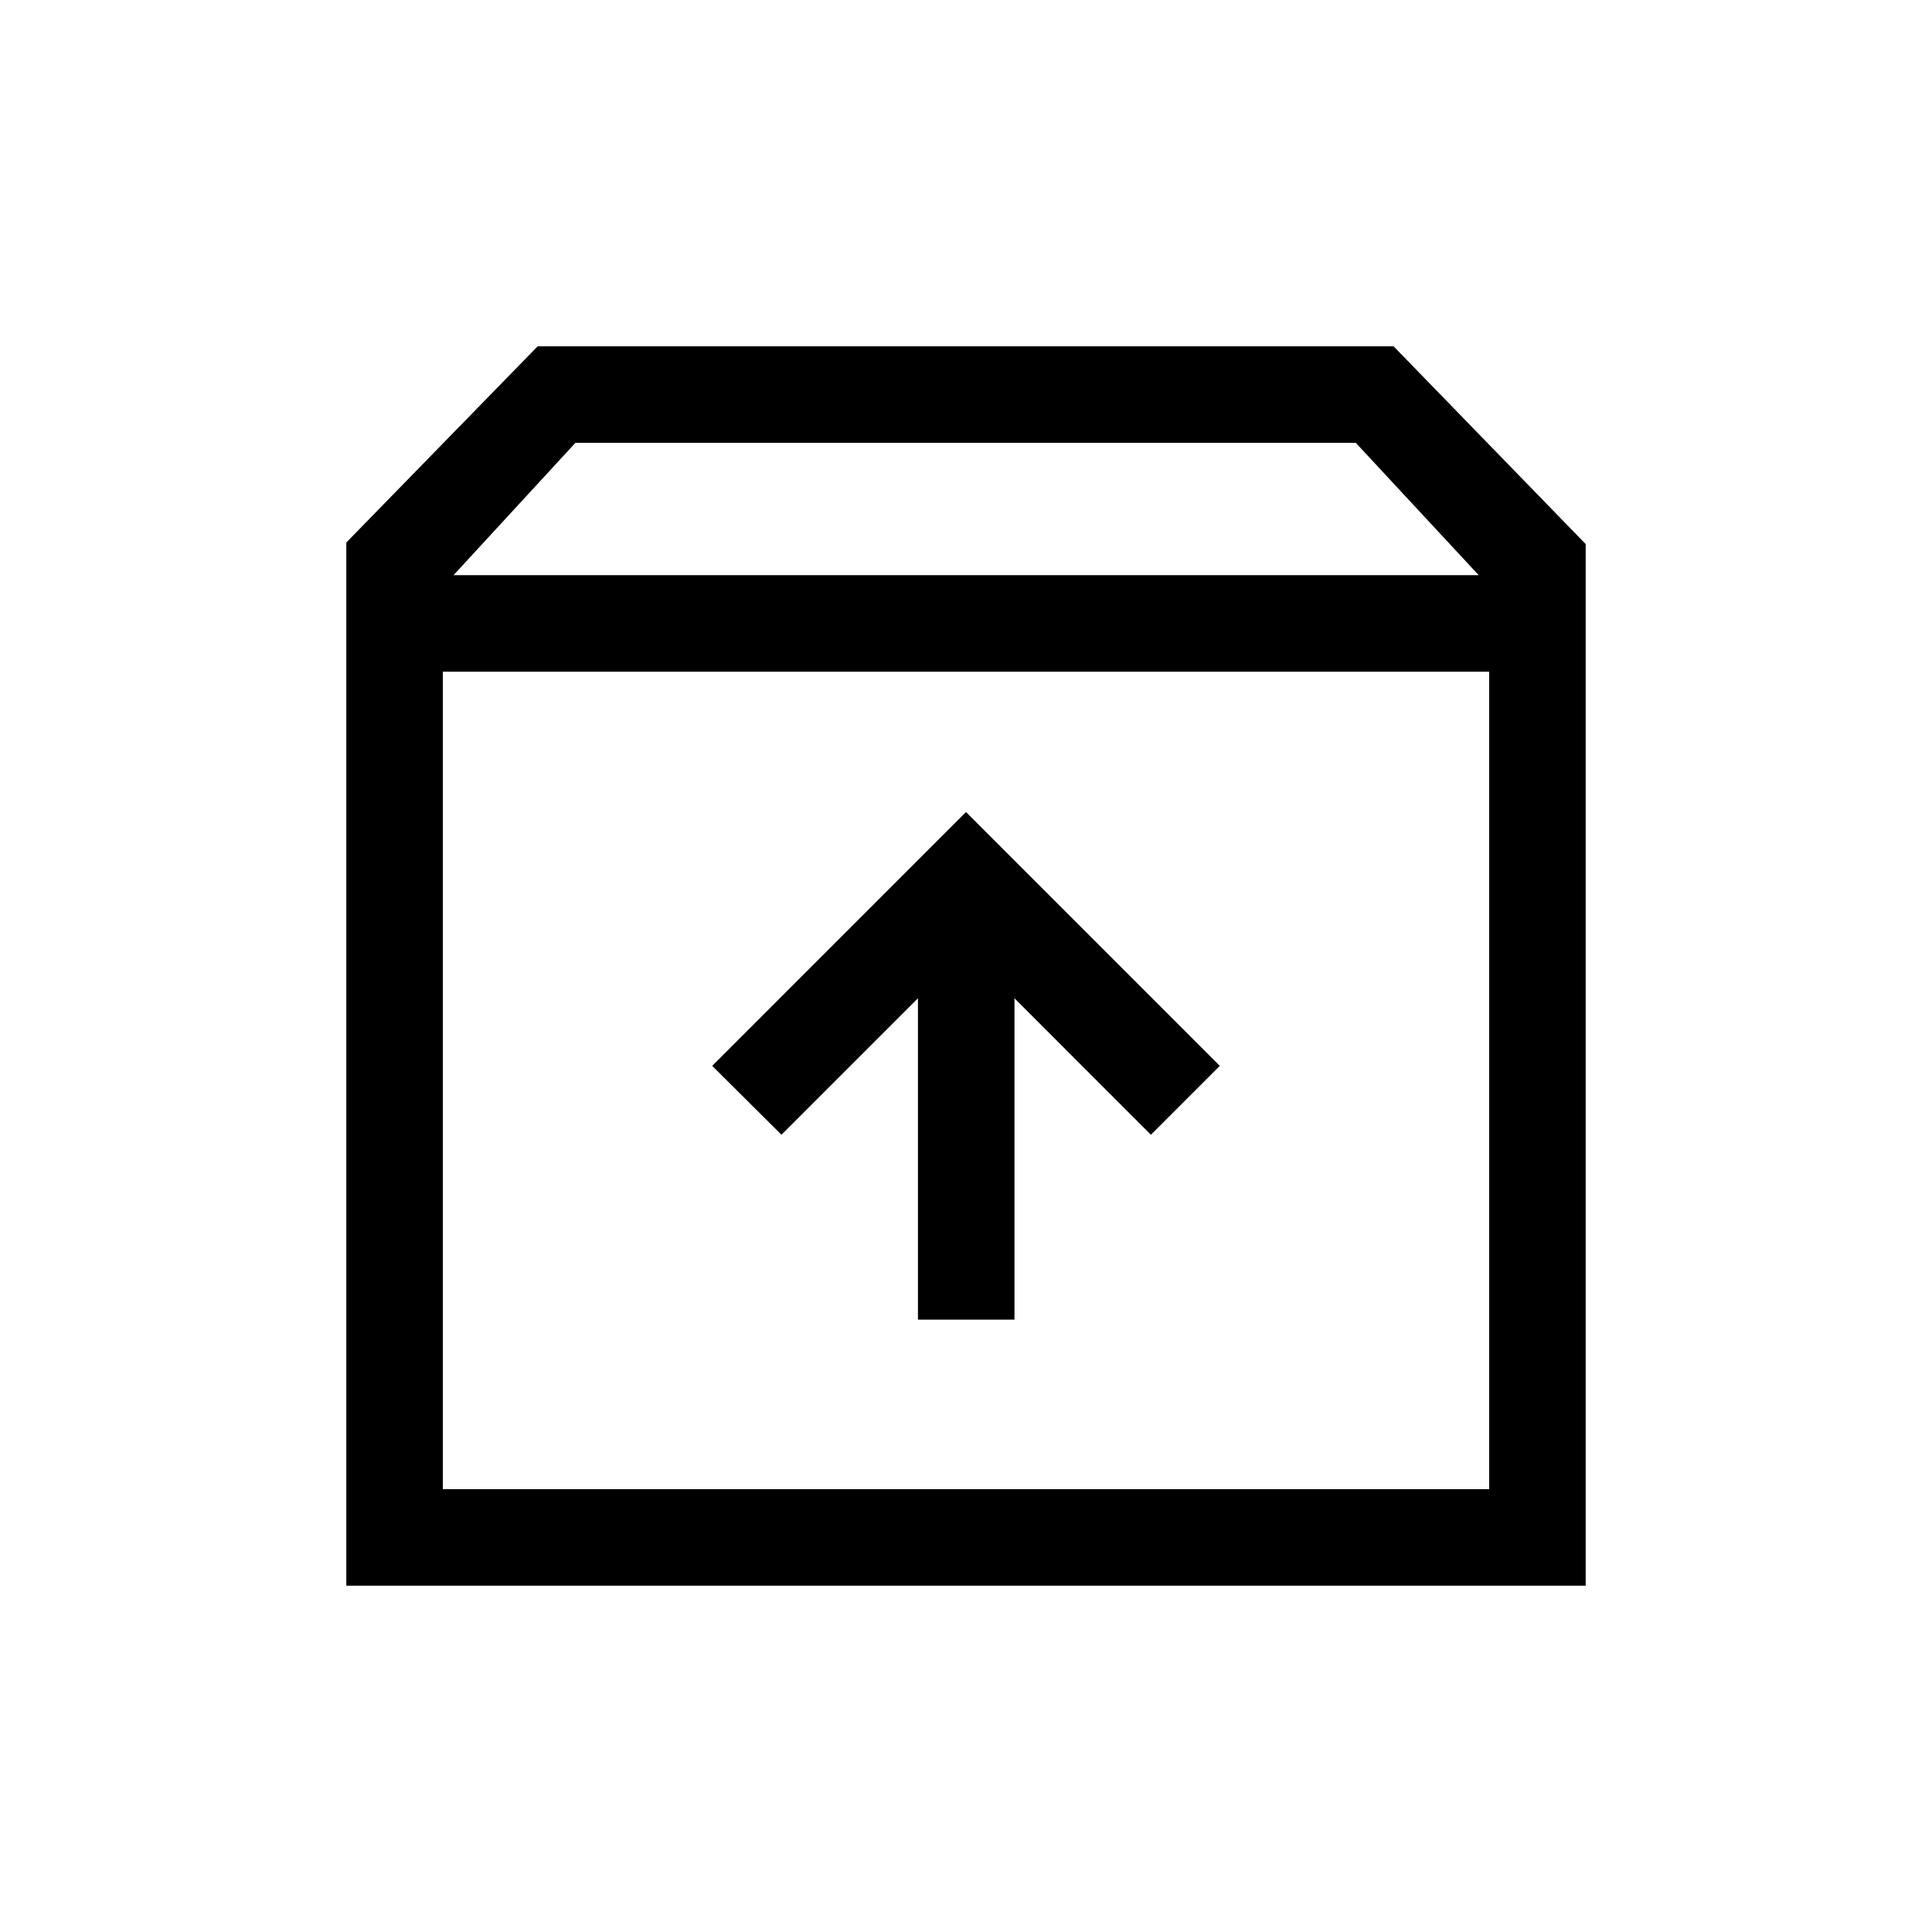 <svg xmlns="http://www.w3.org/2000/svg" height="20" viewBox="0 -960 960 960" width="20"><path d="M480-556.5 353.89-430.38l34.42 34.23 67.81-67.81v159.69h47.96v-159.69l67.8 67.81 34.23-34.23L480-556.5Zm-259.96-69.73v406.19h519.92v-406.19H220.04Zm-47.96 454.15v-518.34l95.08-97.5h425.3l95.46 98.27v517.57H172.08Zm53.27-502.11h509.42l-61.08-65.77H285.92l-60.57 65.77ZM480-423.23Z"/></svg>